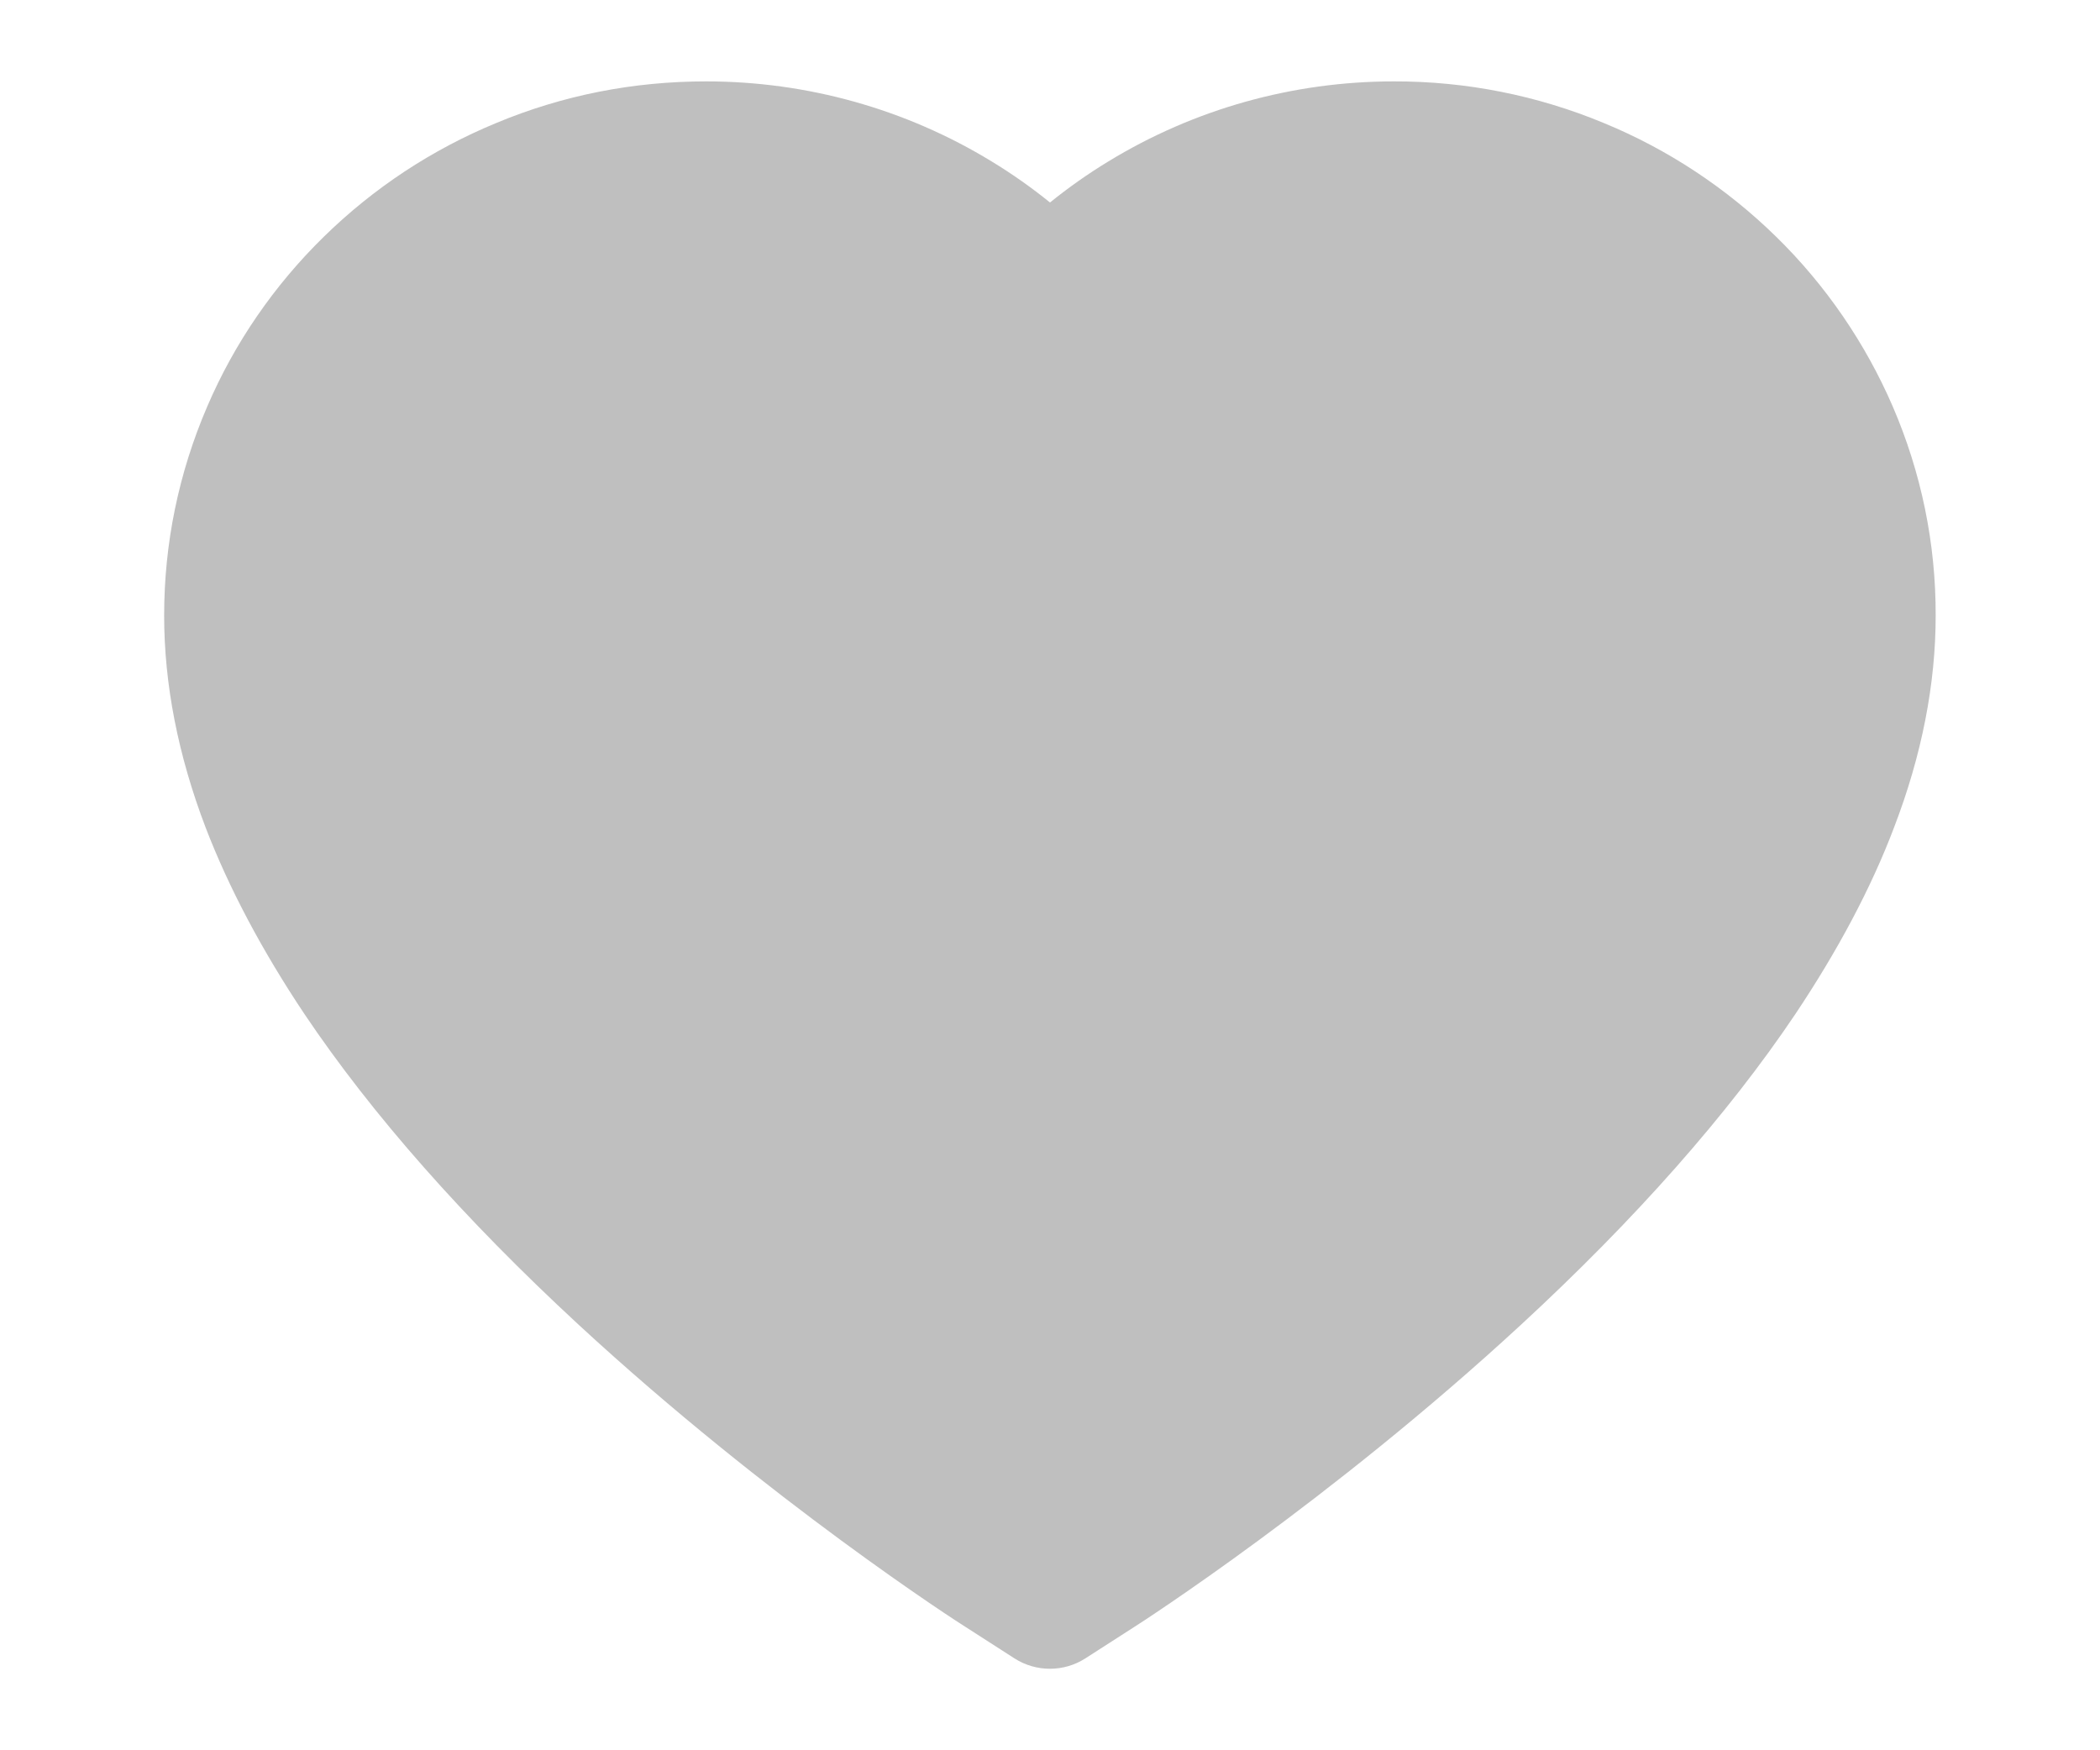 <svg width="12" height="10" viewBox="0 0 12 10" fill="none" xmlns="http://www.w3.org/2000/svg">
<path d="M10.816 2.323C10.659 1.96 10.433 1.63 10.15 1.353C9.866 1.075 9.532 0.854 9.165 0.703C8.785 0.545 8.377 0.464 7.965 0.465C7.388 0.465 6.824 0.623 6.334 0.922C6.217 0.993 6.105 1.072 6 1.157C5.895 1.072 5.783 0.993 5.666 0.922C5.176 0.623 4.612 0.465 4.035 0.465C3.619 0.465 3.216 0.544 2.835 0.703C2.467 0.855 2.135 1.074 1.85 1.353C1.567 1.63 1.34 1.959 1.184 2.323C1.021 2.702 0.938 3.104 0.938 3.517C0.938 3.908 1.017 4.314 1.175 4.728C1.308 5.074 1.498 5.432 1.74 5.794C2.125 6.367 2.653 6.965 3.309 7.571C4.397 8.575 5.474 9.269 5.52 9.297L5.797 9.475C5.92 9.554 6.079 9.554 6.202 9.475L6.479 9.297C6.525 9.268 7.601 8.575 8.689 7.571C9.346 6.965 9.874 6.367 10.259 5.794C10.501 5.432 10.692 5.074 10.823 4.728C10.982 4.314 11.061 3.908 11.061 3.517C11.062 3.104 10.979 2.702 10.816 2.323Z" fill="#BFBFBF"/>
</svg>
